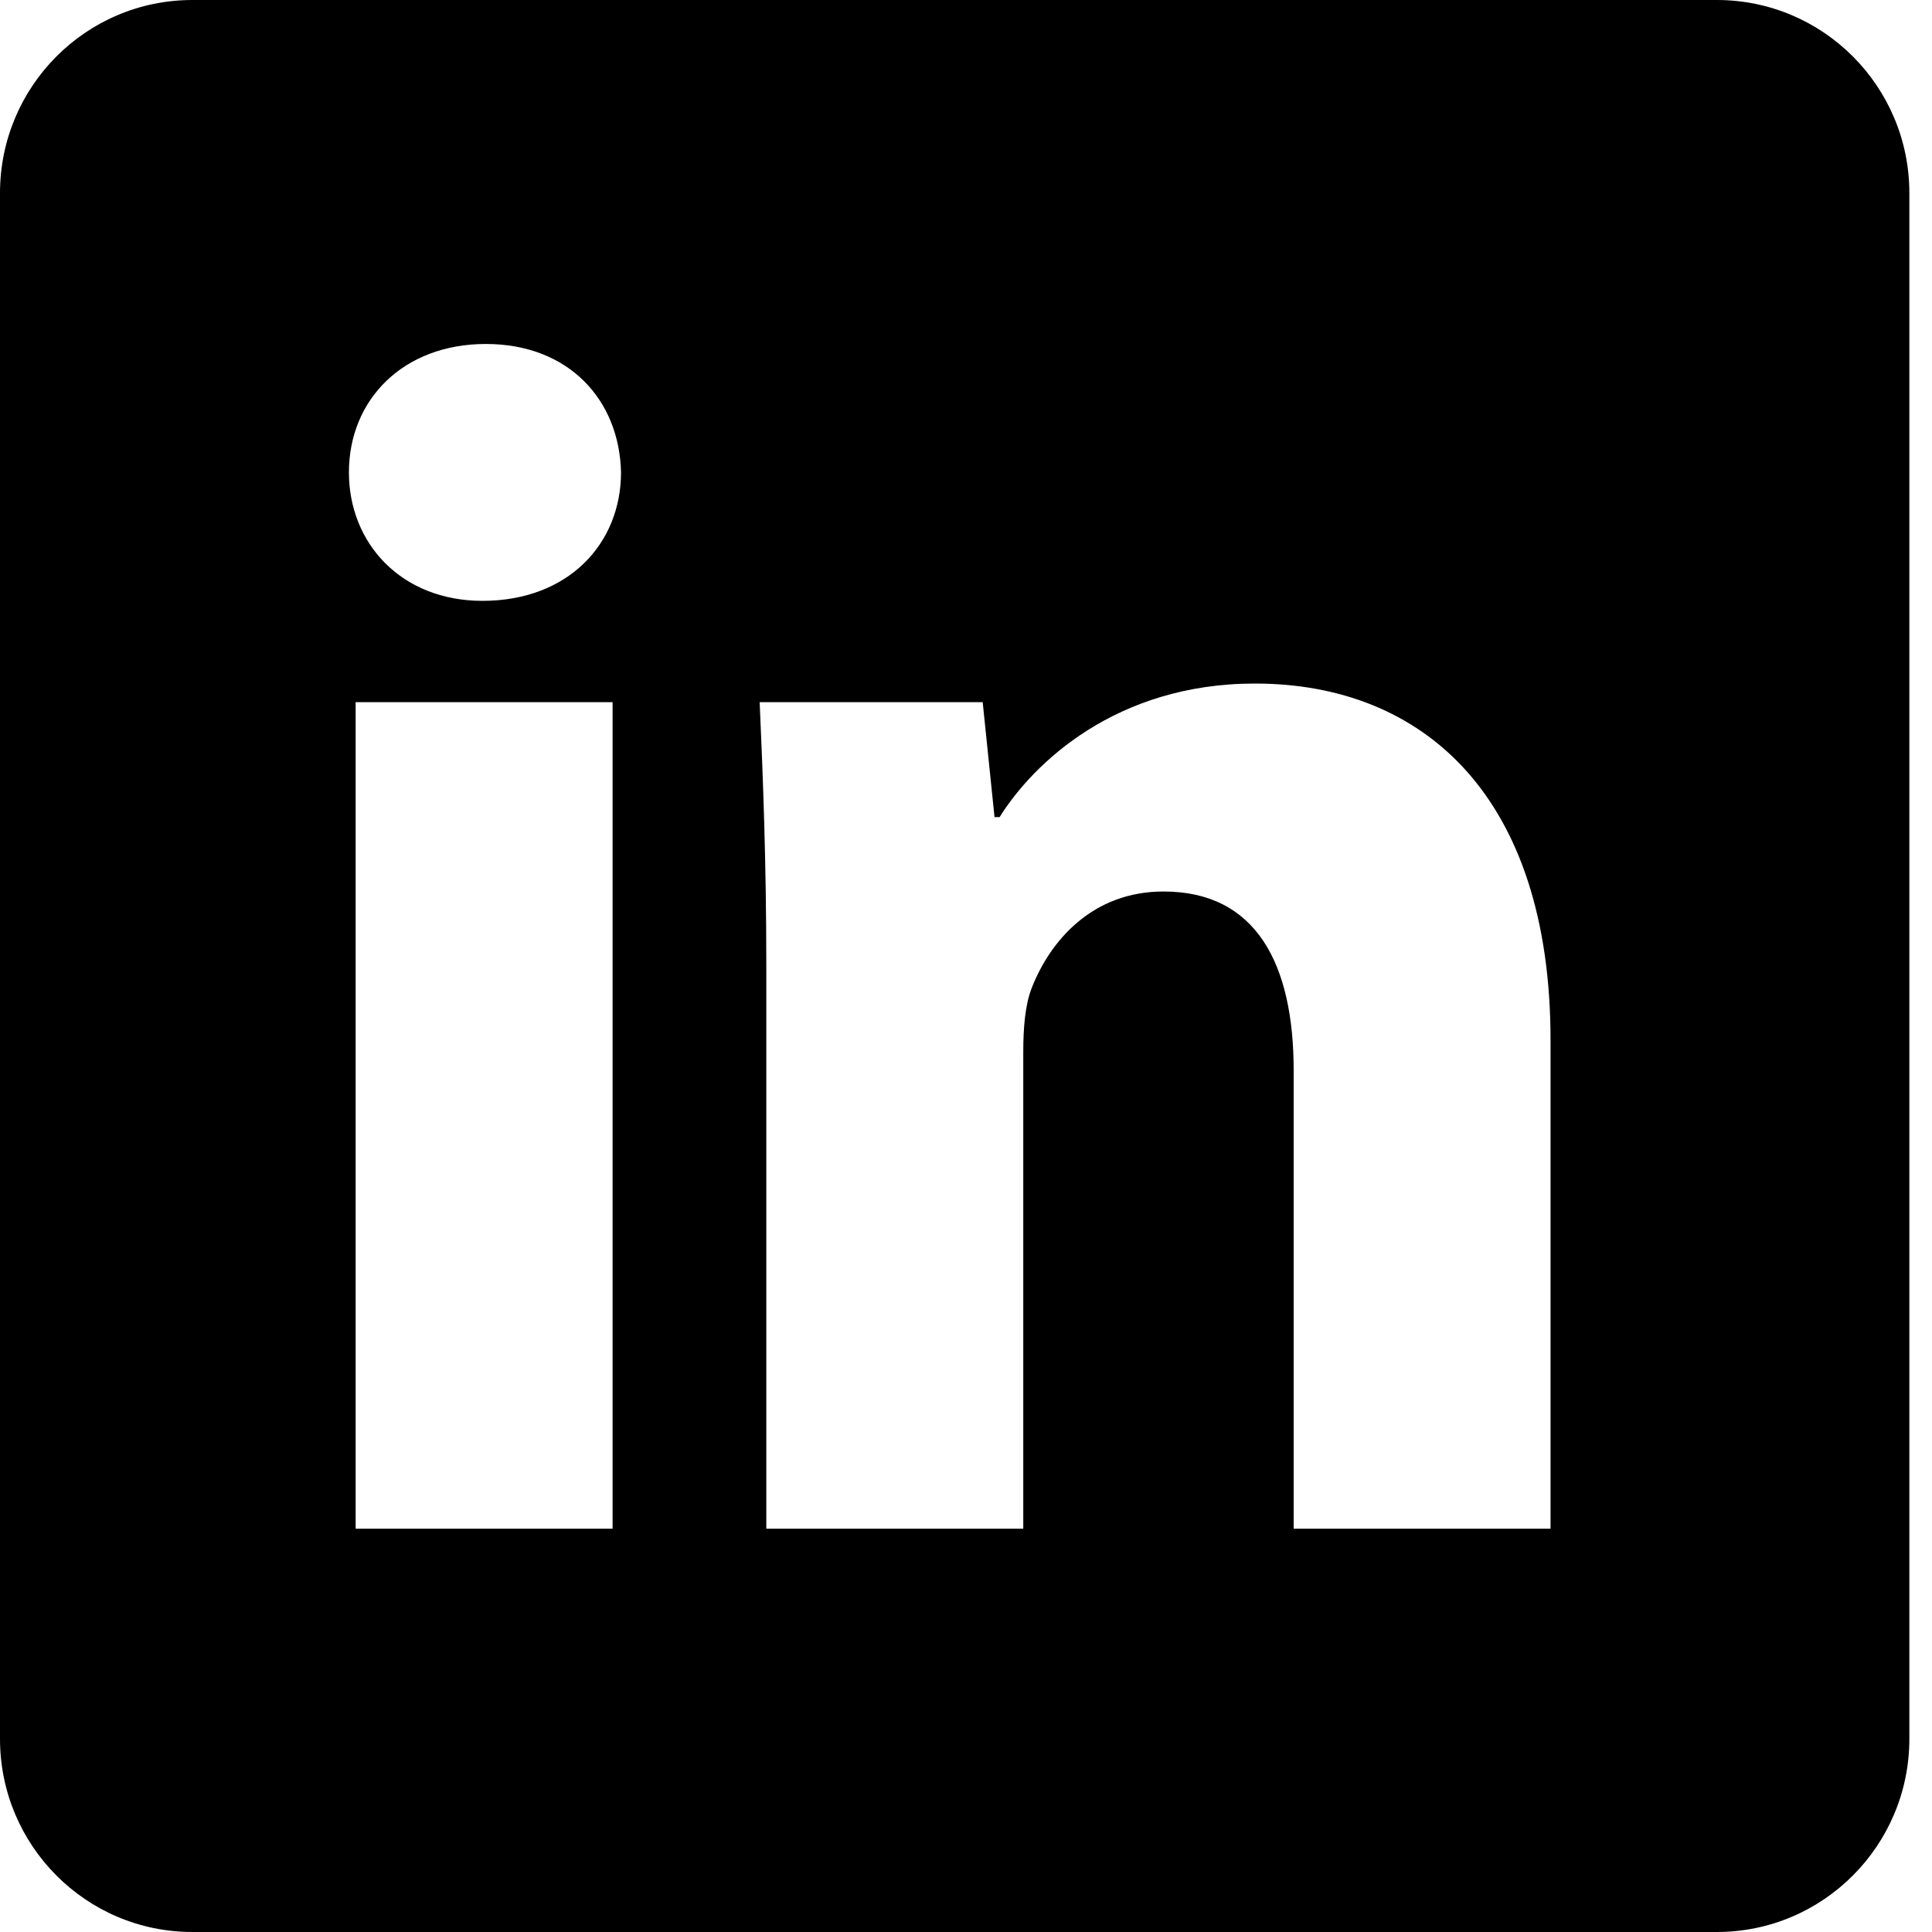 <svg xmlns="http://www.w3.org/2000/svg" width="25" height="25" viewBox="0 0 25 25">
  <path fill-rule="evenodd" d="M20.064,19.781 L16.74,19.781 L16.74,13.853 C16.74,12.476 16.258,11.536 15.056,11.536 C14.137,11.536 13.591,12.17 13.351,12.783 C13.264,13.001 13.241,13.308 13.241,13.614 L13.241,19.781 L9.916,19.781 L9.916,12.498 C9.916,11.164 9.873,10.05 9.83,9.086 L12.716,9.086 L12.869,10.573 L12.935,10.573 C13.372,9.874 14.444,8.845 16.238,8.845 C18.425,8.845 20.064,10.311 20.064,13.46 L20.064,19.781 Z M6.243,7.775 C5.193,7.775 4.515,7.031 4.515,6.112 C4.515,5.173 5.216,4.451 6.287,4.451 C7.358,4.451 8.015,5.173 8.036,6.112 C8.036,7.031 7.358,7.775 6.243,7.775 Z M4.602,19.781 L7.927,19.781 L7.927,9.086 L4.602,9.086 L4.602,19.781 Z M22.216,0 L2.49,0 C1.114,0 -3.55271368e-14,1.118 -3.55271368e-14,2.499 L-3.55271368e-14,22.501 C-3.55271368e-14,23.881 1.114,25 2.49,25 L22.216,25 C23.591,25 24.707,23.881 24.707,22.501 L24.707,2.499 C24.707,1.118 23.591,0 22.216,0 Z"/>
</svg>
